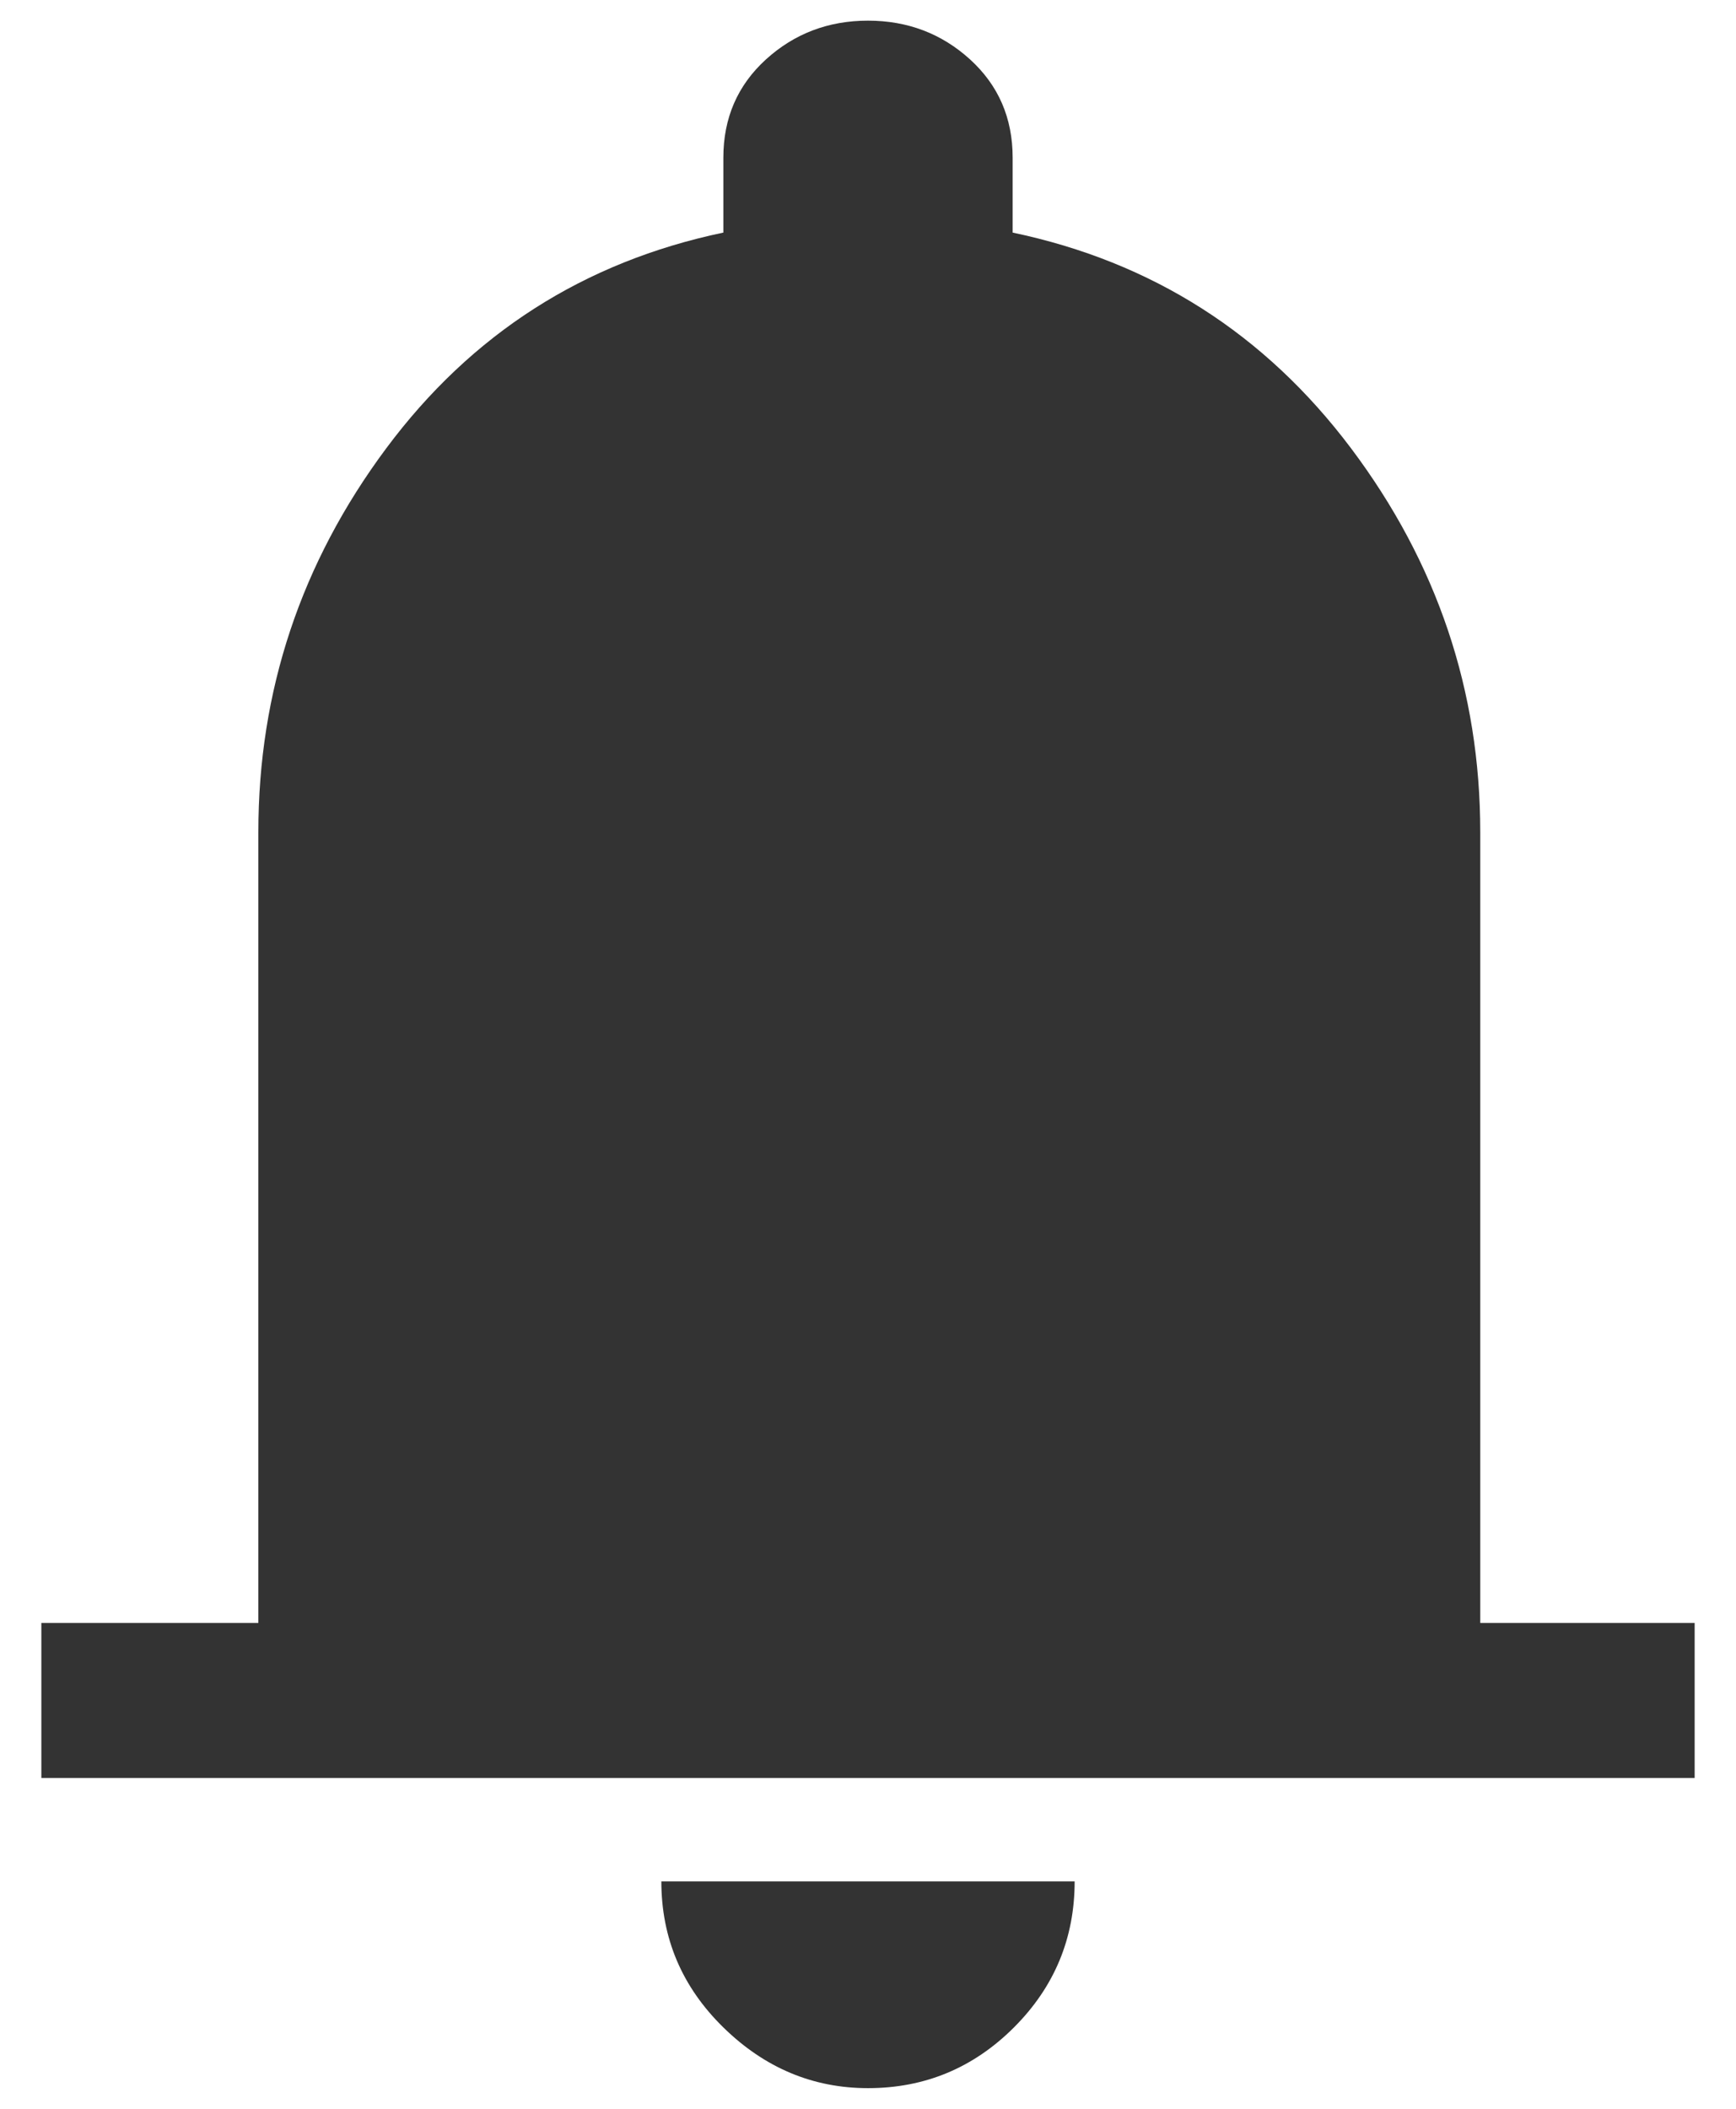 <svg width="28" height="34" viewBox="0 0 28 34" fill="none" xmlns="http://www.w3.org/2000/svg">
  <path
    d="M0.667 28.667V26.167H4.167V13.417C4.167 11.139 4.854 9.076 6.229 7.229C7.604 5.382 9.417 4.222 11.667 3.75V2.542C11.667 1.903 11.896 1.375 12.354 0.958C12.812 0.542 13.361 0.333 14 0.333C14.639 0.333 15.188 0.542 15.646 0.958C16.104 1.375 16.333 1.903 16.333 2.542V3.75C18.583 4.222 20.403 5.382 21.792 7.229C23.18 9.076 23.875 11.139 23.875 13.417V26.167H27.333V28.667H0.667ZM14 33.667C13.111 33.667 12.333 33.34 11.667 32.688C11 32.035 10.667 31.25 10.667 30.333H17.333C17.333 31.25 17.007 32.035 16.354 32.688C15.701 33.34 14.917 33.667 14 33.667Z"
    fill="#333333" />
</svg>